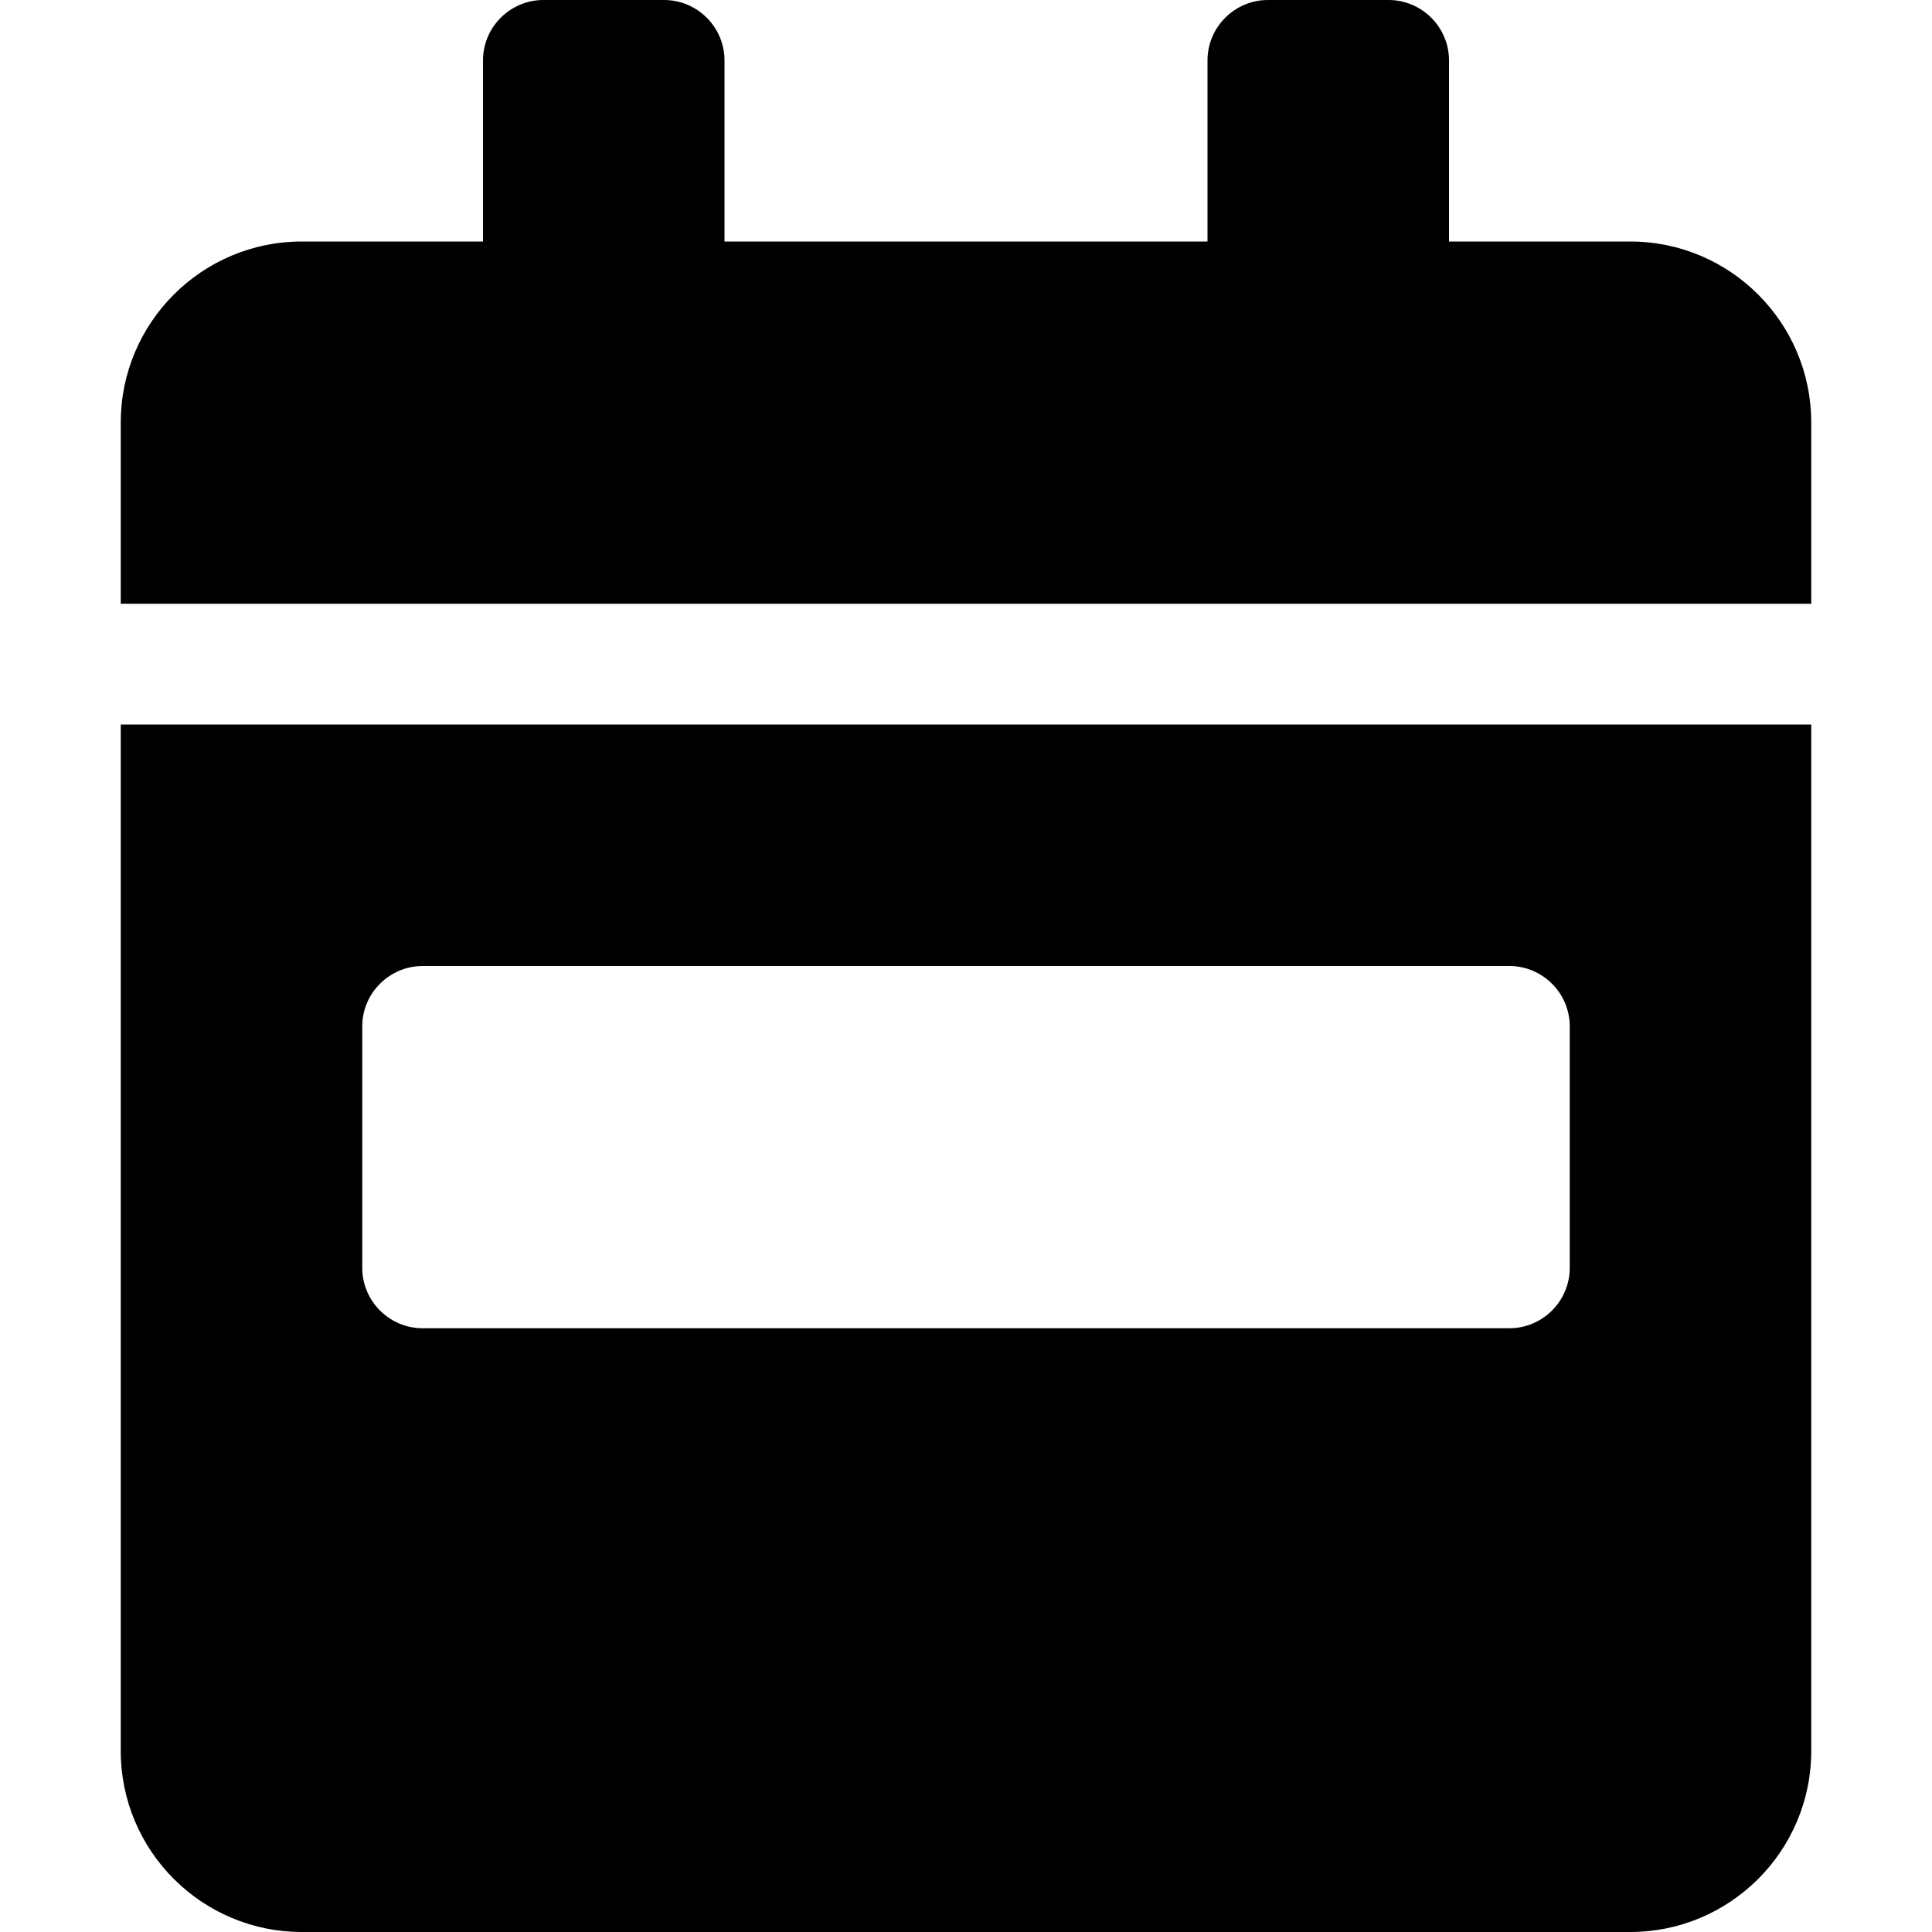 <?xml version="1.0" encoding="utf-8"?>
<!-- Generator: Adobe Illustrator 24.0.0, SVG Export Plug-In . SVG Version: 6.00 Build 0)  -->
<svg version="1.1" id="Layer_1" xmlns="http://www.w3.org/2000/svg" xmlns:xlink="http://www.w3.org/1999/xlink" x="0px" y="0px"
	 viewBox="0 0 512 512" style="enable-background:new 0 0 512 512;" xml:space="preserve">
<path d="M32,464c0,26.5,21.5,48,48,48h352c26.5,0,48-21.5,48-48V192H32V464z M96,272c0-8.8,7.2-16,16-16h288c8.8,0,16,7.2,16,16v64
	c0,8.8-7.2,16-16,16H112c-8.8,0-16-7.2-16-16V272z M432,64h-48V16c0-8.8-7.2-16-16-16h-32c-8.8,0-16,7.2-16,16v48H192V16
	c0-8.8-7.2-16-16-16h-32c-8.8,0-16,7.2-16,16v48H80c-26.5,0-48,21.5-48,48v48h448v-48C480,85.5,458.5,64,432,64z"/>
</svg>
